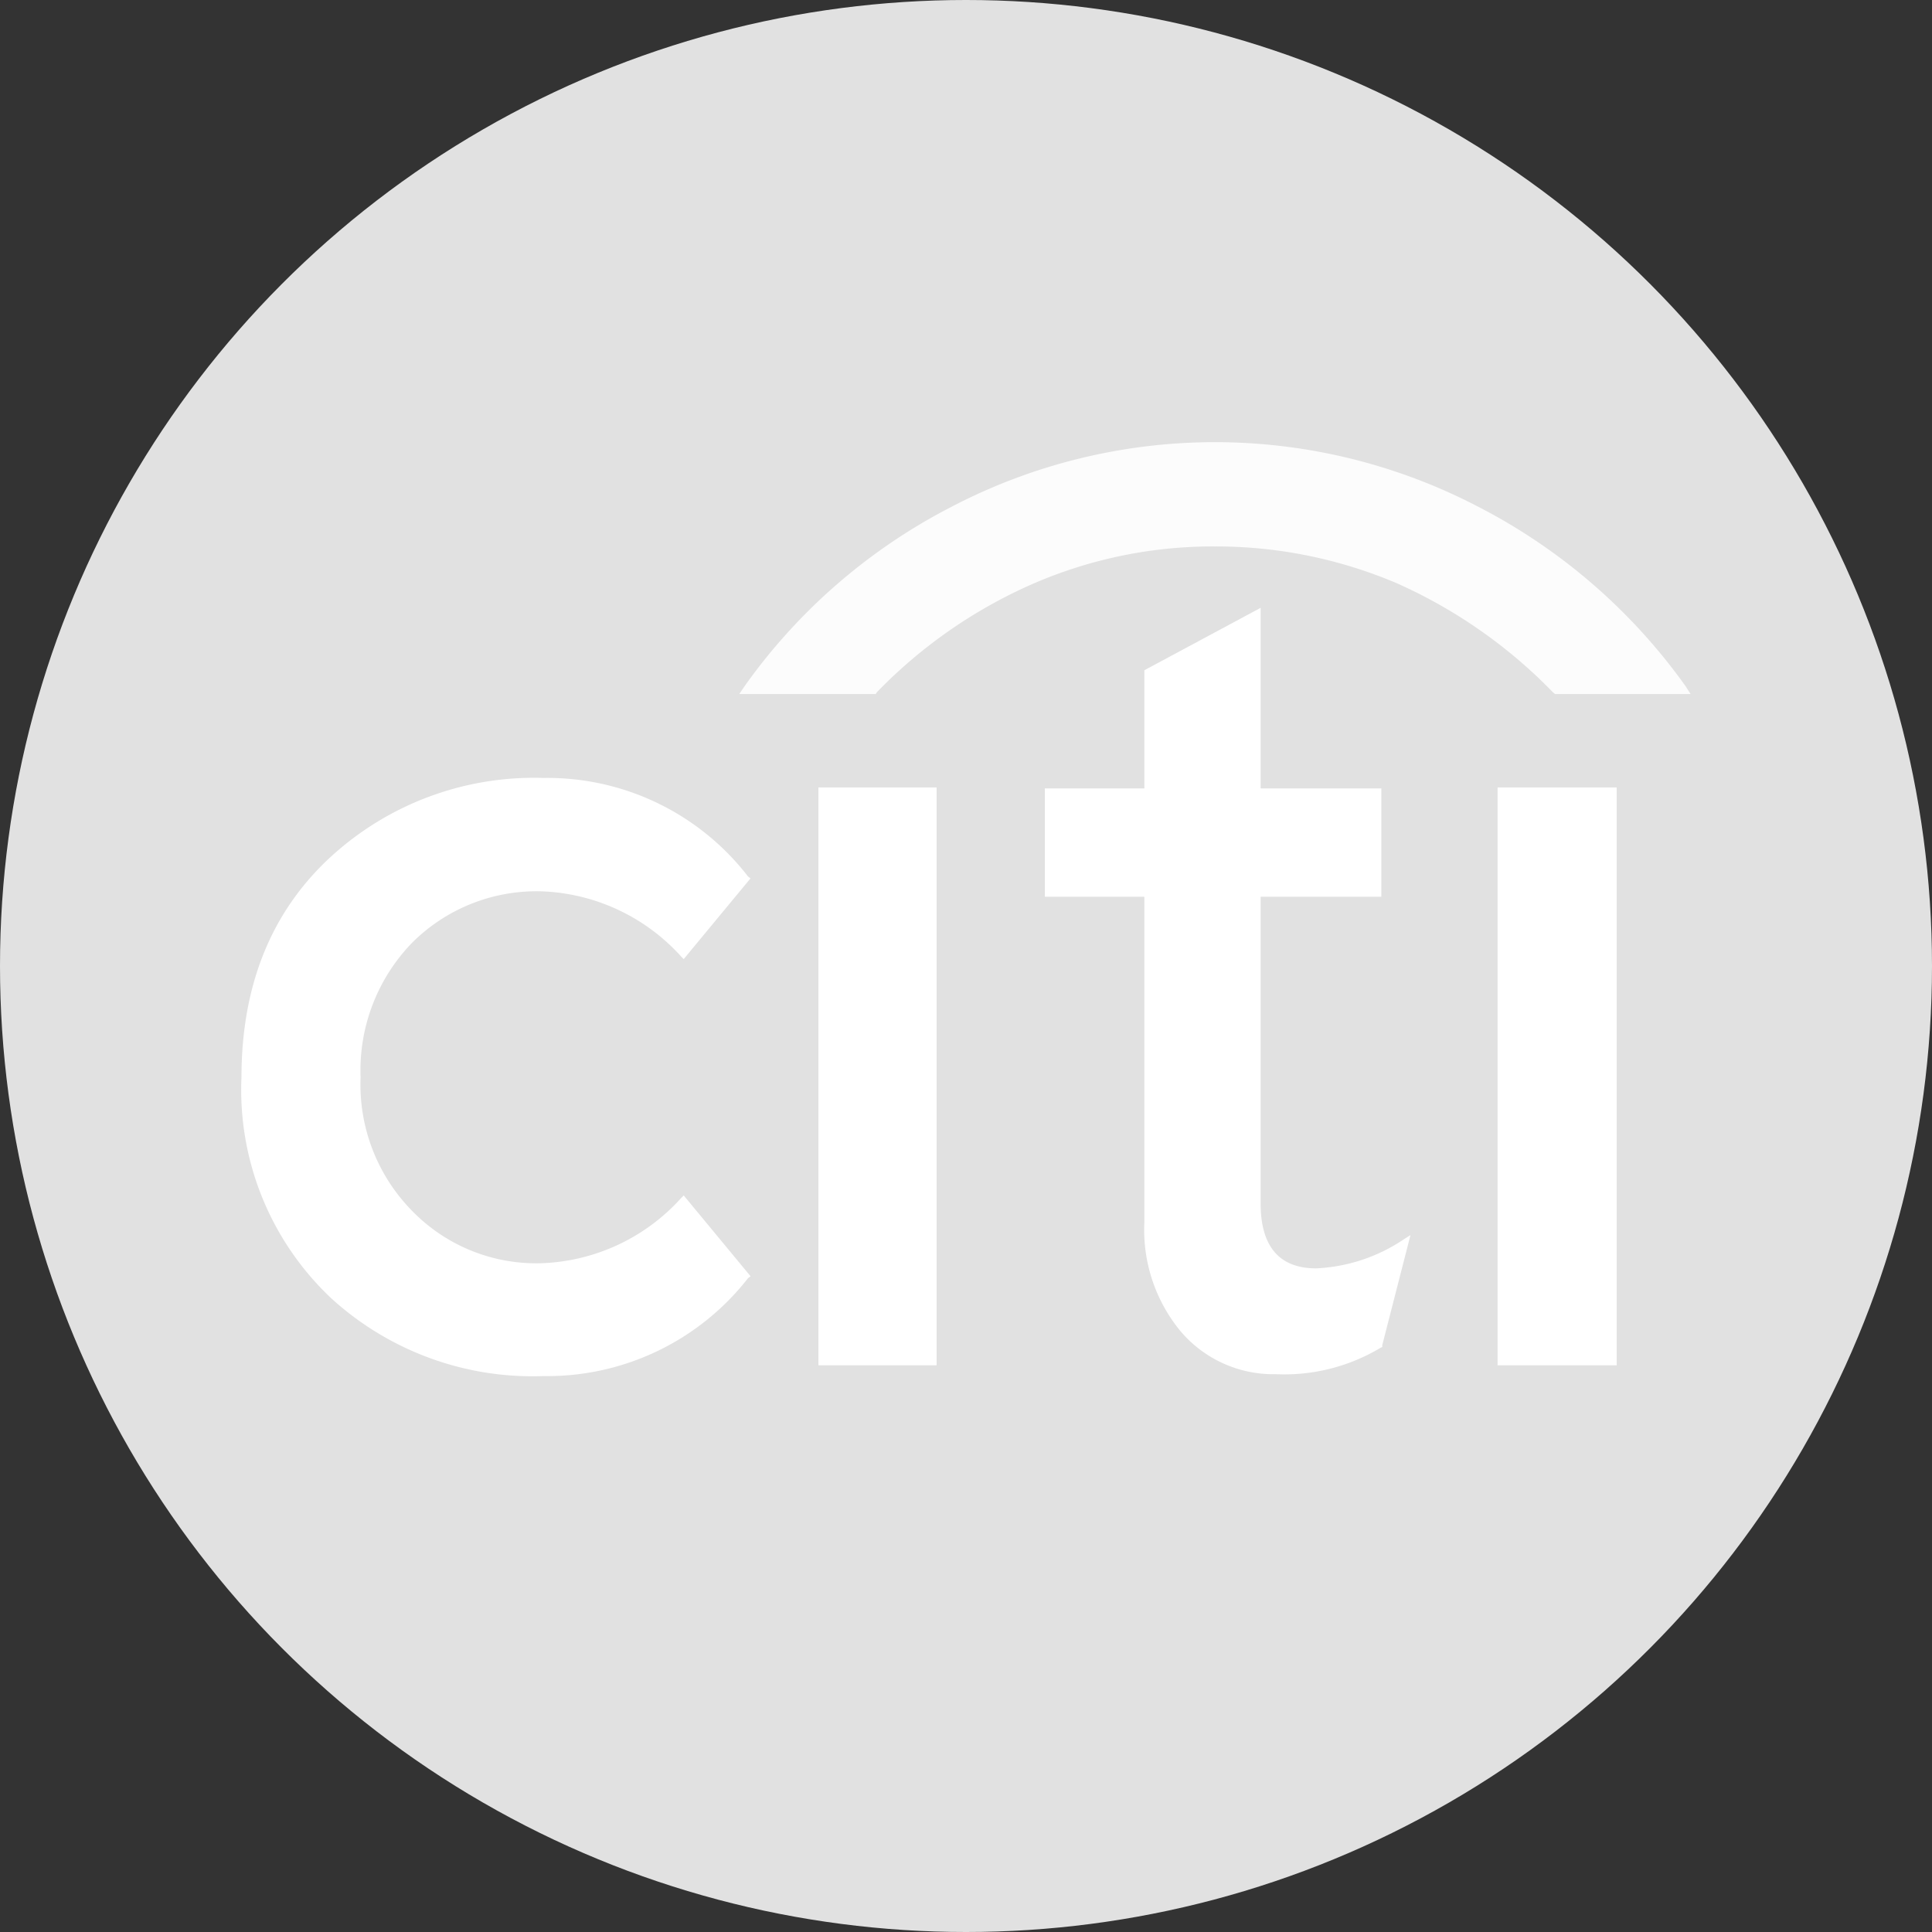 <svg xmlns="http://www.w3.org/2000/svg" width="100" height="100" viewBox="0 0 100 100">
    <rect x="0" y="0" width="100" height="100" fill="#333333" stroke="none"/>
    <circle data-name="타원 69" cx="50" cy="50" r="50" style="fill:#e1e1e1"/>
    <path data-name="패스 50319" d="M345.311 2055.314H339.2v29.909h6.116v-29.909z" transform="translate(-296.838 -2014.555)" style="fill-rule:evenodd;fill:#fff"/>
    <path data-name="패스 50320" d="M368.44 2041.469v5.608h5.149v16.873a8.238 8.238 0 0 0 1.869 5.608 6.3 6.3 0 0 0 4.936 2.23 9.678 9.678 0 0 0 5.411-1.361l.1-.049v-.1l1.459-5.69-.361.229a8.818 8.818 0 0 1-4.526 1.493c-1.9 0-2.869-1.132-2.869-3.362v-15.873h6.247v-5.608h-6.247v-9.346l-6.018 3.23v6.116z" transform="translate(-314.358 -2000.66)" style="fill-rule:evenodd;fill:#fff"/>
    <path data-name="패스 50321" d="M433.055 2055.314h-6.166v29.909h6.166v-29.909z" transform="translate(-349.375 -2014.555)" style="fill-rule:evenodd;fill:#fff"/>
    <path data-name="패스 50322" d="m291.063 2059.285-.131-.1a13.113 13.113 0 0 0-10.576-5.1 15.566 15.566 0 0 0-10.987 4.05q-4.649 4.255-4.657 11.445a14.819 14.819 0 0 0 4.657 11.446 15.462 15.462 0 0 0 10.987 4.017 13.178 13.178 0 0 0 10.576-5.067l.131-.1-3.46-4.182-.131.132a10.21 10.21 0 0 1-7.248 3.377 8.961 8.961 0 0 1-6.706-2.738 9.318 9.318 0 0 1-2.64-6.887 9.484 9.484 0 0 1 2.64-6.936 9.107 9.107 0 0 1 6.706-2.689 10.21 10.21 0 0 1 7.248 3.377l.131.131 3.46-4.182z" transform="translate(-252.214 -2013.818)" style="fill-rule:evenodd;fill:#fff"/>
    <path data-name="패스 50323" d="M336.086 2023.685a25.475 25.475 0 0 1 8.166-5.657 23.369 23.369 0 0 1 9.346-1.9 23.892 23.892 0 0 1 9.4 1.9 25.949 25.949 0 0 1 8.1 5.657l.1.082h7.018l-.263-.41a30.075 30.075 0 0 0-10.724-9.281 29.455 29.455 0 0 0-27.269 0 29.885 29.885 0 0 0-10.707 9.281l-.279.41h7.067l.049-.082z" transform="translate(-290.711 -1987.844)" style="fill:#fcfcfc;fill-rule:evenodd"/>
</svg>
